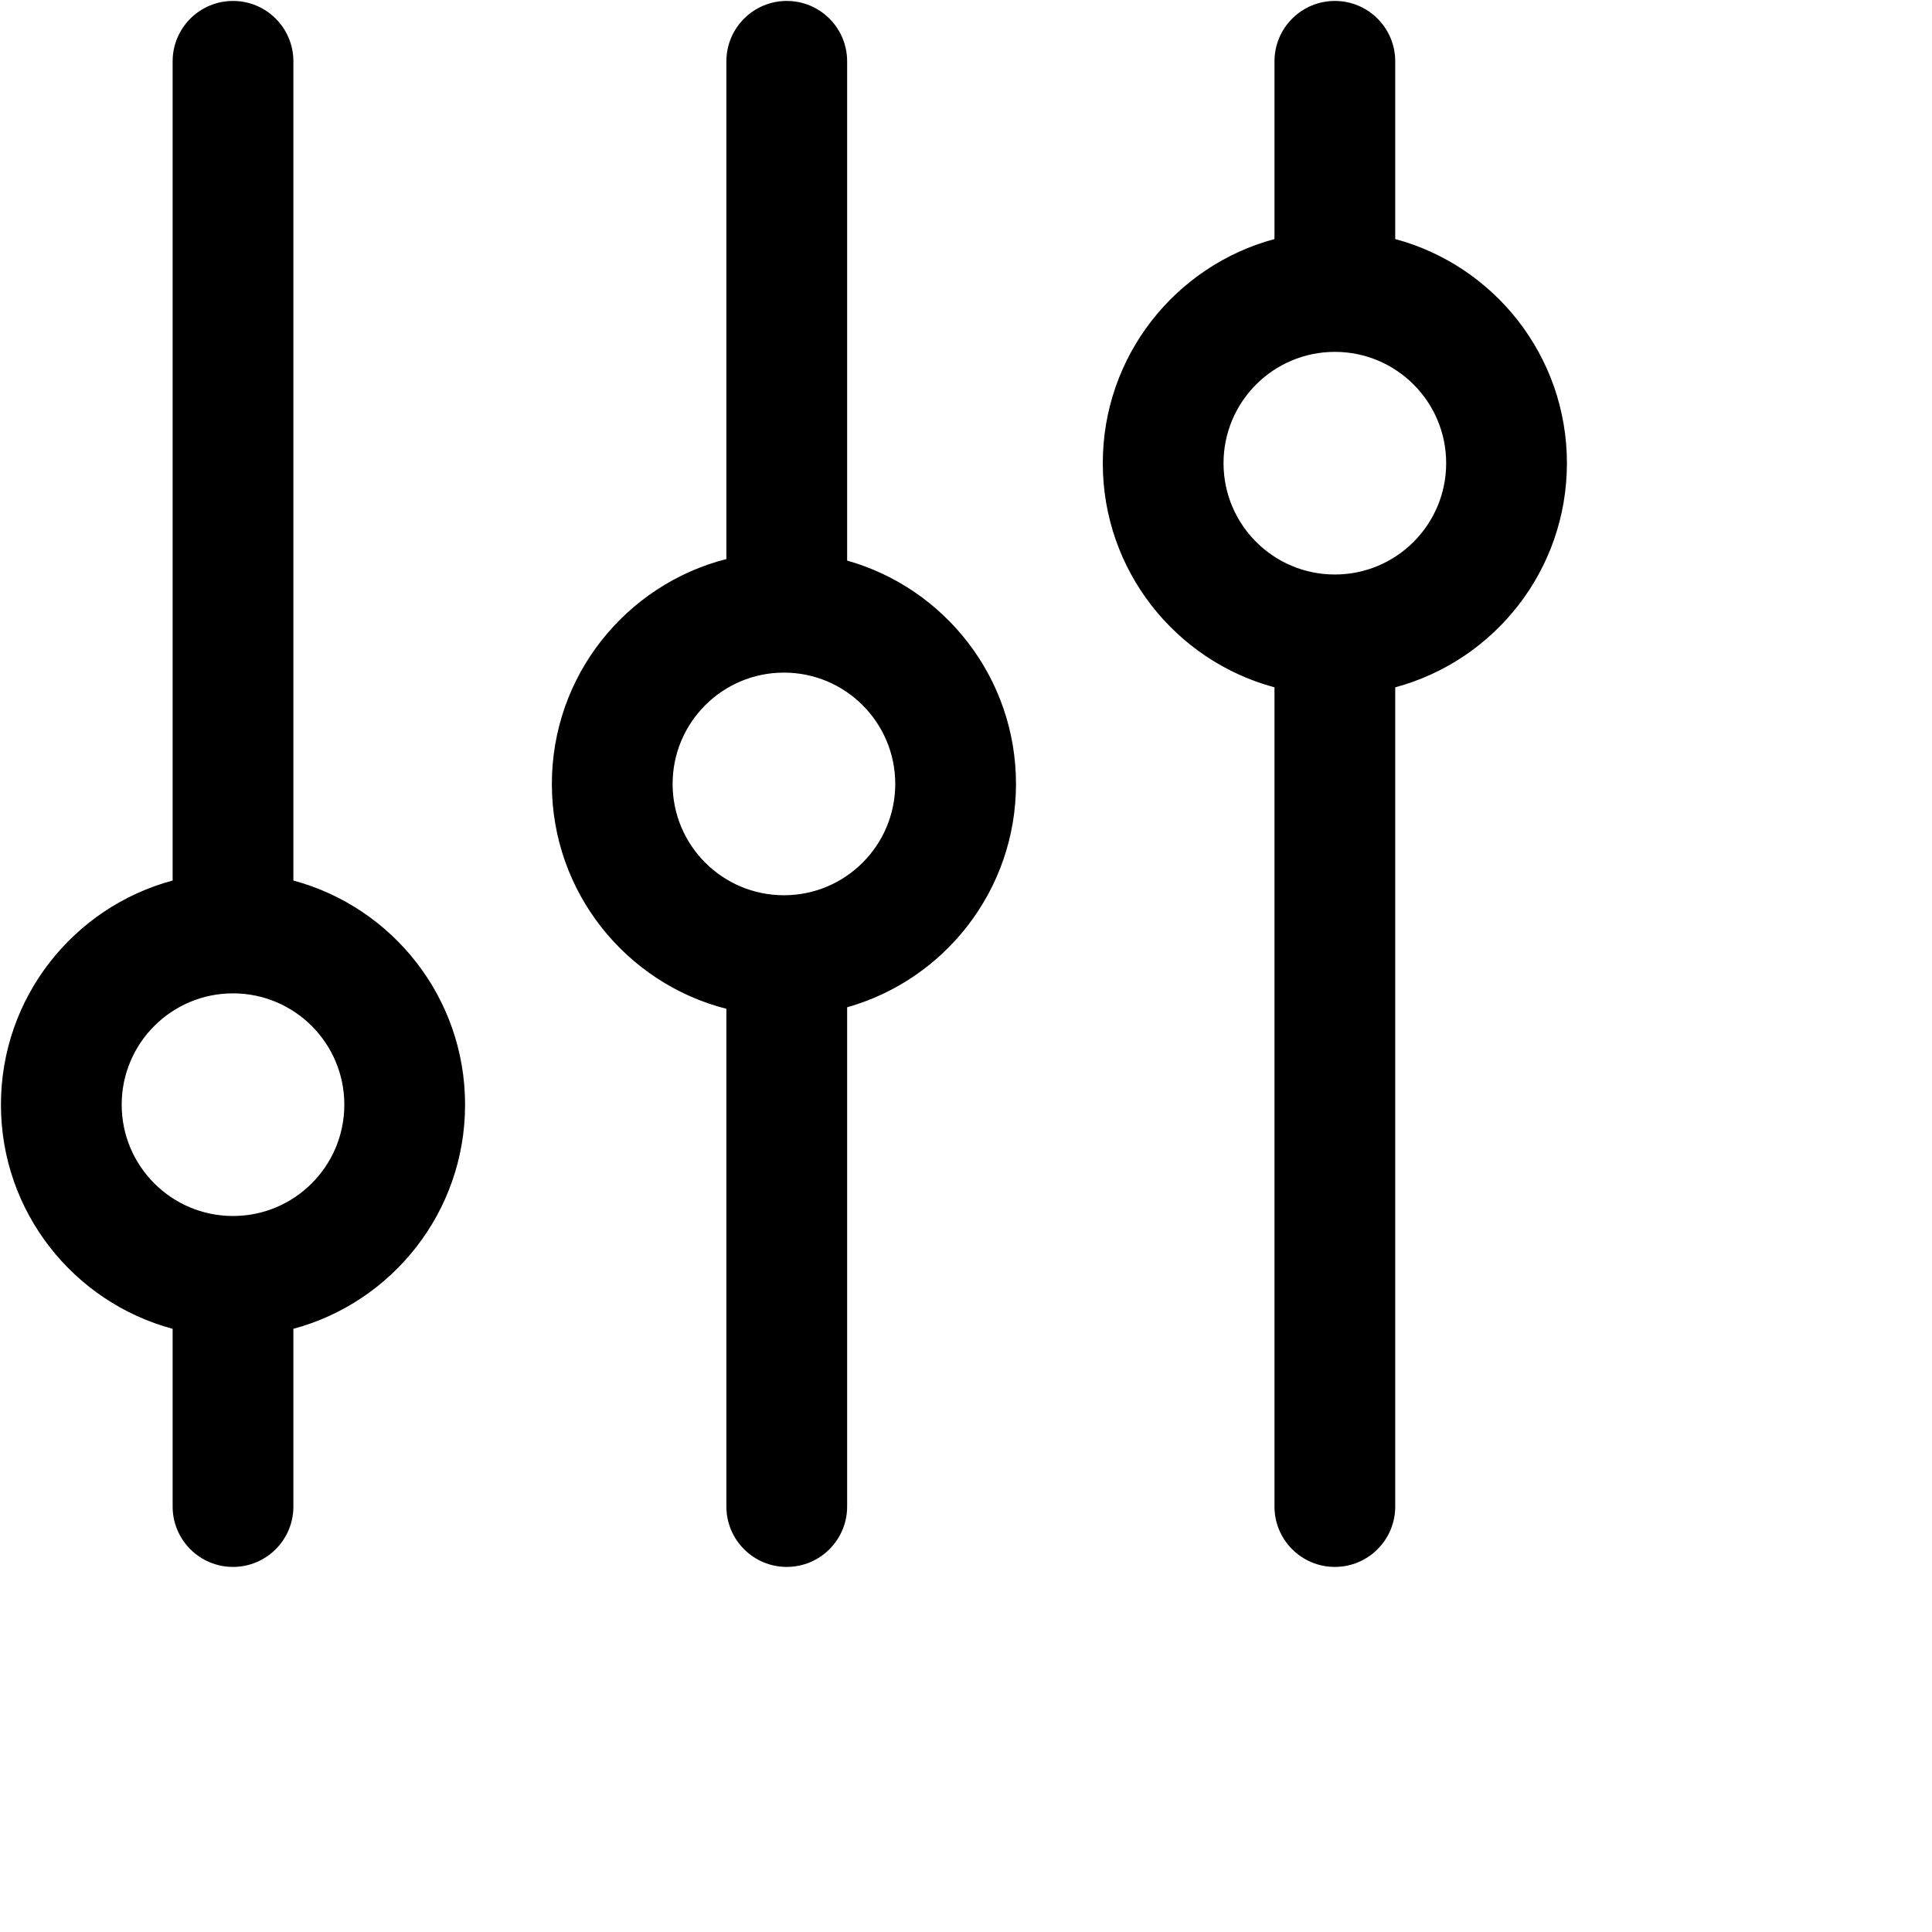 <svg width="1024px" height="1024px" viewBox="0 0 1024 1024" version="1.1" xmlns="http://www.w3.org/2000/svg" xmlns:xlink="http://www.w3.org/1999/xlink">
  <path d="M707.5,0.5 C725.173,0.5 739.5,14.827 739.5,32.5 L739.5,32.5 L739.501,126.704 C791.916,140.789 830.5,188.639 830.5,245.5 C830.5,302.361 791.916,350.211 739.501,364.296 L739.5,798.5 C739.5,816.173 725.173,830.5 707.5,830.5 C689.827,830.5 675.5,816.173 675.5,798.5 L675.5,798.5 L675.5,364.296 C623.084,350.212 584.5,302.362 584.5,245.5 C584.5,188.638 623.084,140.788 675.5,126.704 L675.5,32.5 C675.5,14.827 689.827,0.5 707.5,0.5 Z M417,0.5 C434.673,0.5 449,14.827 449,32.5 L449,32.5 L449,296.5 C449,296.706 448.998,296.911 448.994,297.116 C500.647,311.7 538.5,359.18 538.5,415.5 C538.5,471.818 500.65,519.296 449,533.883 L449,798.5 C449,816.173 434.673,830.5 417,830.5 C399.327,830.5 385,816.173 385,798.5 L385,798.5 L384.998,534.689 C331.822,521.121 292.5,472.902 292.5,415.5 C292.5,358.098 331.822,309.879 384.998,296.311 L385,32.5 C385,14.827 399.327,0.5 417,0.5 Z M123.5,0.5 C141.173,0.5 155.5,14.827 155.5,32.5 L155.5,32.5 L155.501,466.704 C207.916,480.789 246.5,528.639 246.5,585.5 C246.5,642.361 207.916,690.211 155.501,704.296 L155.5,798.5 C155.5,816.173 141.173,830.5 123.5,830.5 C105.827,830.5 91.5,816.173 91.5,798.5 L91.5,798.5 L91.5,704.296 C39.084,690.212 0.5,642.362 0.5,585.5 C0.5,528.638 39.084,480.788 91.5,466.704 L91.5,32.5 C91.5,14.827 105.827,0.5 123.5,0.5 Z M123.5,526.5 C90.915,526.5 64.5,552.915 64.5,585.5 C64.5,618.085 90.915,644.5 123.5,644.5 C156.085,644.5 182.5,618.085 182.5,585.5 C182.5,552.915 156.085,526.5 123.5,526.5 Z M415.5,356.5 C382.915,356.5 356.5,382.915 356.5,415.5 C356.5,448.085 382.915,474.5 415.5,474.5 C448.085,474.5 474.5,448.085 474.5,415.5 C474.5,382.915 448.085,356.5 415.5,356.5 Z M707.5,186.5 C674.915,186.5 648.5,212.915 648.5,245.5 C648.5,278.085 674.915,304.5 707.5,304.5 C740.085,304.5 766.5,278.085 766.5,245.5 C766.5,212.915 740.085,186.5 707.5,186.5 Z" id="path-1"></path>
</svg>
